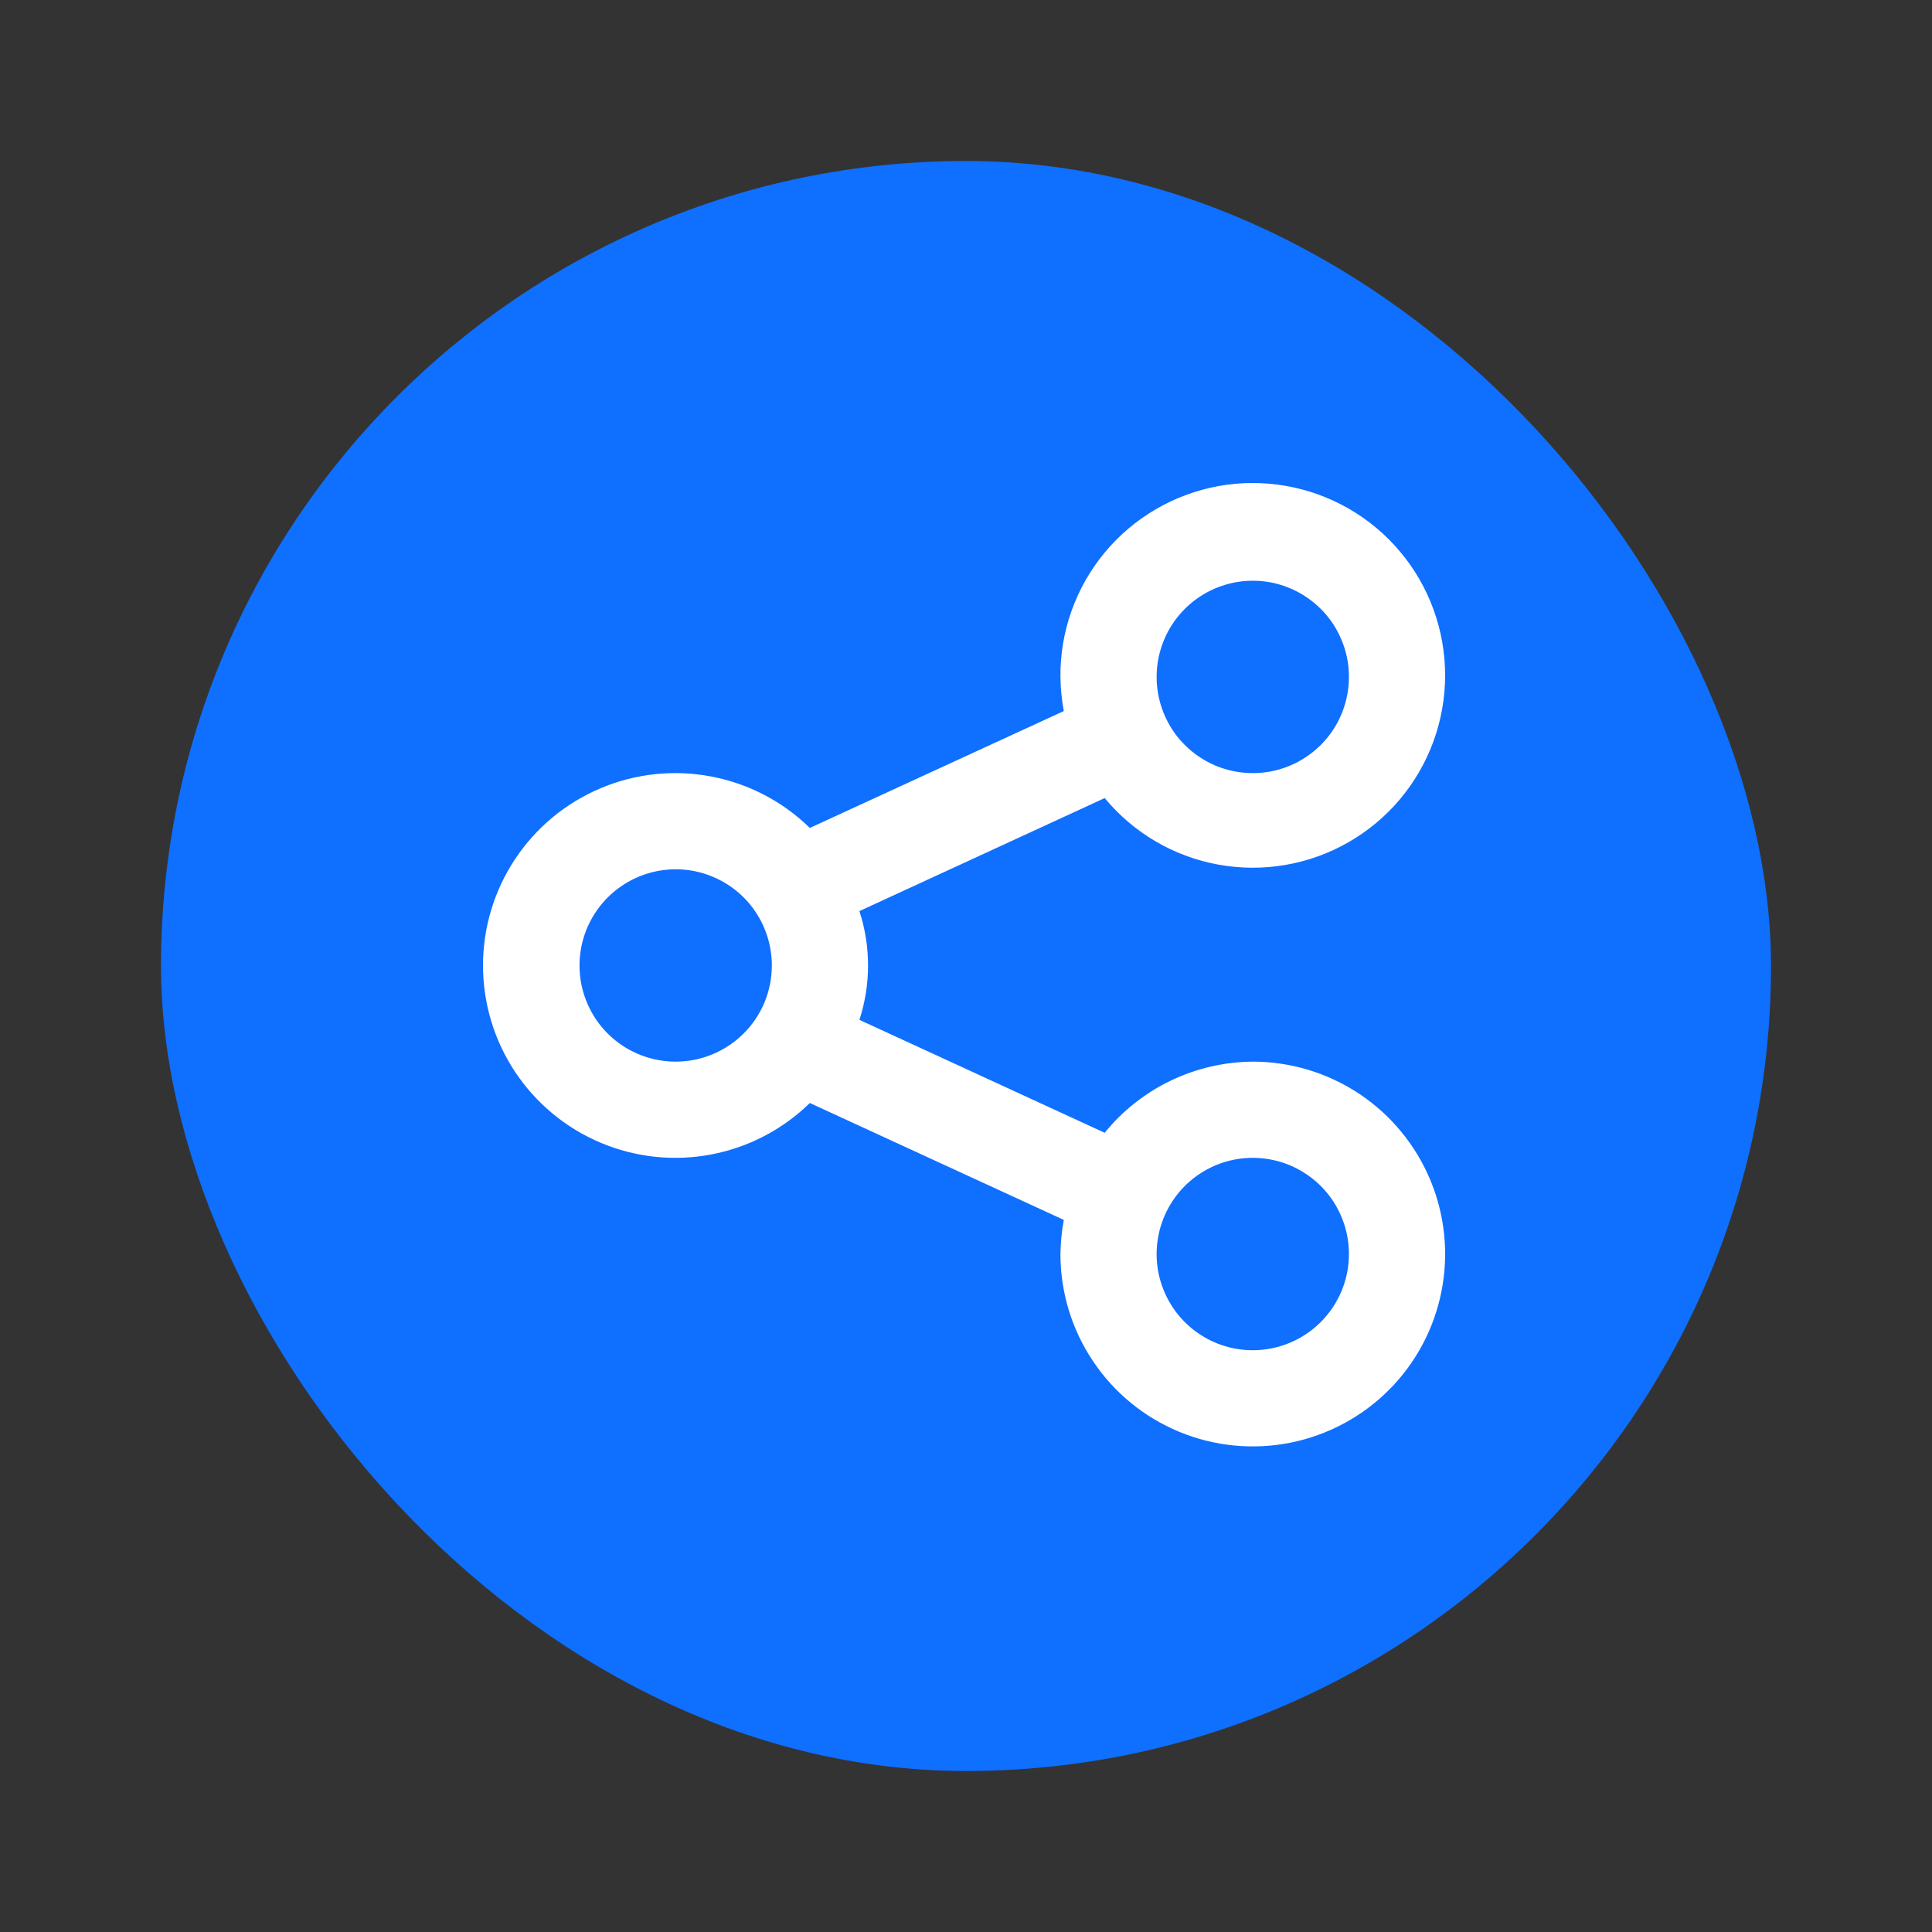 <svg style="margin:0 5px" width="24" height="24" viewBox="0 0 24 24" fill="none" xmlns="http://www.w3.org/2000/svg">
<rect x="0" y="0" width="24" height="24" fill="#333333" stroke="none"/>
<rect x="2" y="2" width="20" height="20" rx="10" fill="#0F6FFF"/>
<path d="M15.563 13.188C15.21 13.191 14.861 13.271 14.543 13.424C14.225 13.577 13.945 13.798 13.723 14.072L10.676 12.669C10.819 12.23 10.819 11.757 10.676 11.318L13.723 9.914C14.082 10.348 14.583 10.641 15.137 10.741C15.692 10.841 16.263 10.743 16.752 10.462C17.241 10.182 17.614 9.738 17.807 9.209C18 8.68 18 8.099 17.807 7.57C17.614 7.041 17.24 6.597 16.752 6.317C16.263 6.037 15.691 5.938 15.137 6.038C14.583 6.139 14.082 6.431 13.722 6.865C13.363 7.299 13.168 7.846 13.173 8.409C13.175 8.551 13.189 8.693 13.215 8.833L10.06 10.285C9.724 9.956 9.298 9.734 8.836 9.646C8.374 9.558 7.896 9.608 7.463 9.791C7.029 9.973 6.659 10.28 6.399 10.671C6.139 11.063 6 11.523 6 11.993C6 12.464 6.139 12.924 6.399 13.316C6.659 13.707 7.029 14.014 7.463 14.196C7.896 14.379 8.374 14.429 8.836 14.341C9.298 14.253 9.724 14.031 10.06 13.702L13.215 15.154C13.189 15.294 13.175 15.436 13.173 15.578C13.173 16.051 13.313 16.513 13.576 16.906C13.838 17.299 14.211 17.605 14.648 17.786C15.085 17.967 15.565 18.014 16.029 17.922C16.492 17.829 16.918 17.602 17.252 17.268C17.587 16.933 17.814 16.508 17.906 16.044C17.998 15.581 17.951 15.1 17.77 14.664C17.589 14.227 17.283 13.854 16.89 13.591C16.497 13.329 16.035 13.188 15.563 13.188ZM15.563 7.214C15.799 7.214 16.03 7.284 16.226 7.416C16.423 7.547 16.576 7.733 16.666 7.952C16.757 8.17 16.78 8.41 16.734 8.642C16.688 8.874 16.575 9.087 16.407 9.254C16.24 9.421 16.027 9.535 15.796 9.581C15.564 9.627 15.324 9.603 15.105 9.513C14.887 9.422 14.7 9.269 14.569 9.073C14.438 8.876 14.368 8.645 14.368 8.409C14.368 8.092 14.494 7.788 14.718 7.564C14.942 7.34 15.246 7.214 15.563 7.214ZM8.394 13.188C8.157 13.188 7.926 13.118 7.73 12.987C7.533 12.856 7.38 12.669 7.29 12.451C7.199 12.232 7.176 11.992 7.222 11.76C7.268 11.529 7.382 11.316 7.549 11.149C7.716 10.982 7.929 10.868 8.16 10.822C8.392 10.775 8.632 10.799 8.851 10.89C9.069 10.98 9.256 11.133 9.387 11.33C9.518 11.526 9.588 11.757 9.588 11.993C9.588 12.31 9.463 12.614 9.238 12.838C9.014 13.062 8.71 13.188 8.394 13.188ZM15.563 16.773C15.326 16.773 15.095 16.703 14.899 16.572C14.702 16.44 14.549 16.254 14.459 16.035C14.368 15.817 14.345 15.577 14.391 15.345C14.437 15.113 14.551 14.9 14.718 14.733C14.885 14.566 15.098 14.452 15.329 14.406C15.561 14.36 15.802 14.384 16.02 14.474C16.238 14.565 16.425 14.718 16.556 14.914C16.687 15.111 16.757 15.342 16.757 15.578C16.757 15.895 16.631 16.199 16.407 16.423C16.183 16.647 15.879 16.773 15.563 16.773Z" fill="white"/>
</svg>

